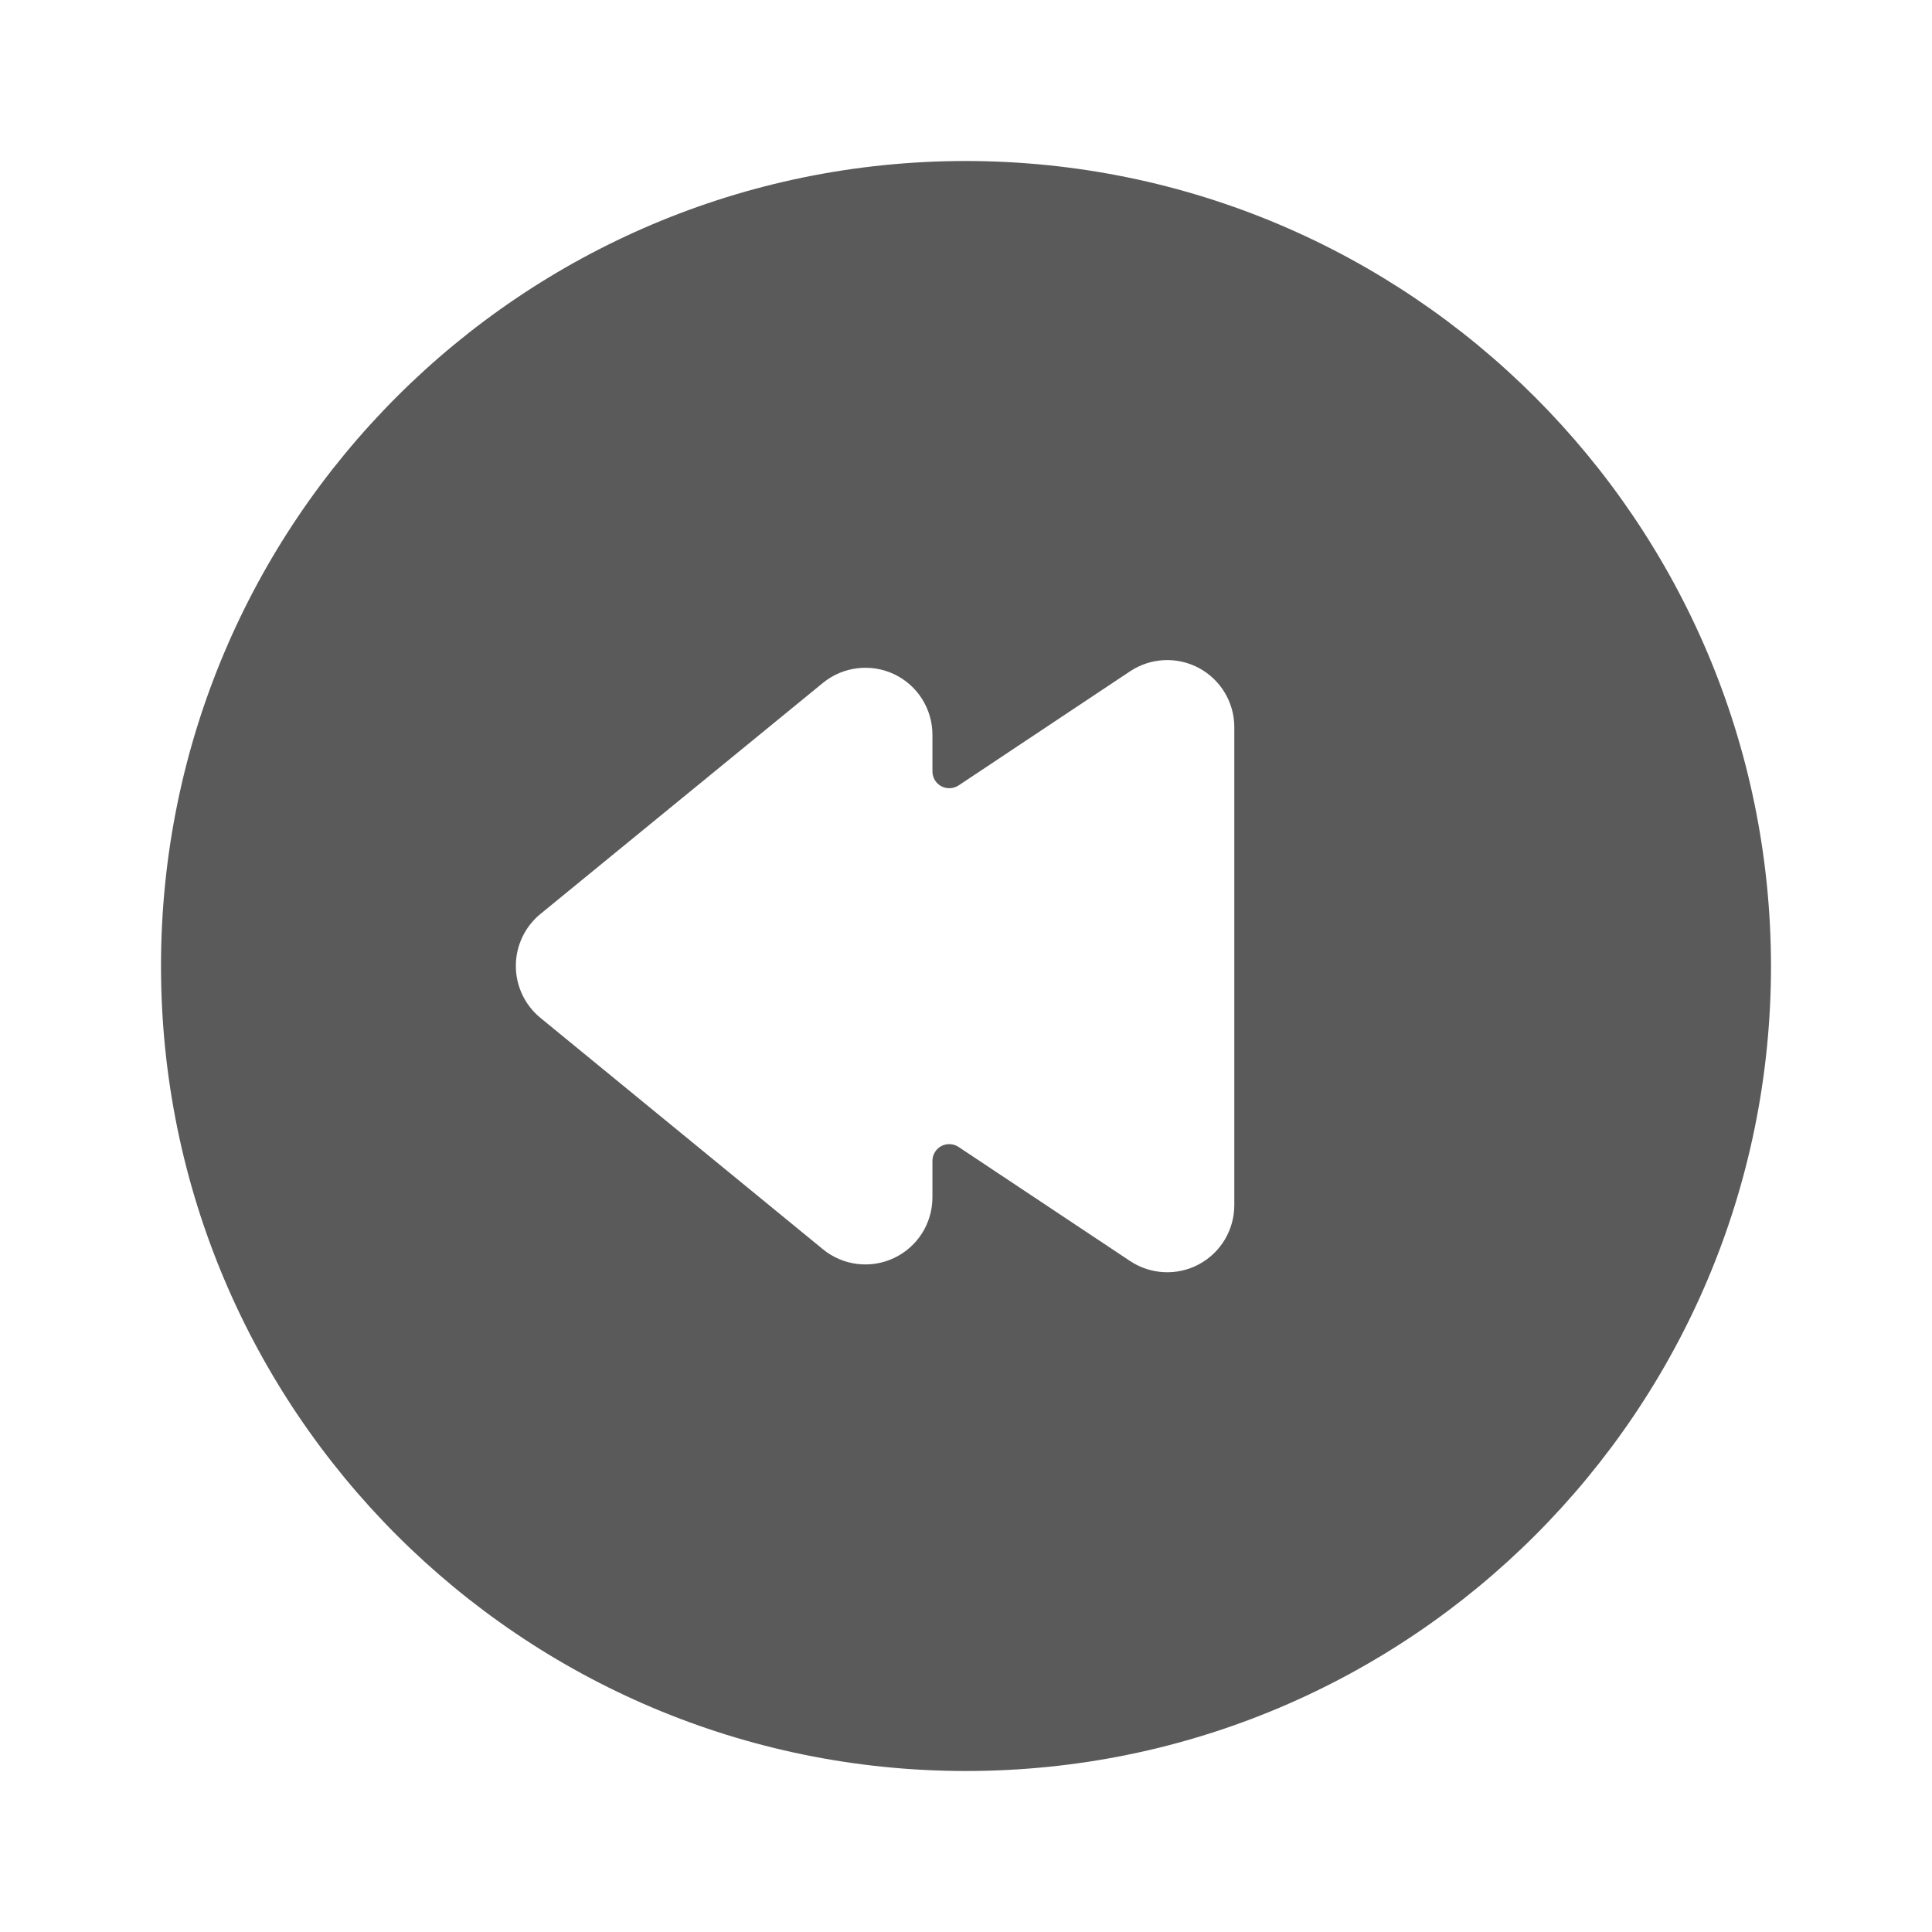 <?xml version="1.0" encoding="UTF-8"?>
<svg width="24px" height="24px" viewBox="0 0 24 24" version="1.1" xmlns="http://www.w3.org/2000/svg" xmlns:xlink="http://www.w3.org/1999/xlink">
    <title>1. Interface Essentials/button_rewind</title>
    <g id="1.-Interface-Essentials/button_rewind" stroke="none" stroke-width="1" fill="none" fill-rule="evenodd">
        <path d="M12,2 C6.477,2 2,6.477 2,12 C2,17.523 6.477,22 12,22 C17.523,22 22,17.523 22,12 C21.994,6.48 17.52,2.006 12,2 Z M15.333,14.971 C15.333,15.278 15.164,15.561 14.893,15.706 C14.622,15.851 14.293,15.835 14.037,15.664 L11.908,14.248 C11.844,14.205 11.761,14.201 11.693,14.237 C11.626,14.273 11.583,14.344 11.583,14.421 L11.583,14.874 C11.583,15.196 11.398,15.489 11.107,15.627 C10.816,15.765 10.472,15.723 10.223,15.519 L6.713,12.644 C6.52,12.486 6.408,12.249 6.408,11.999 C6.408,11.749 6.52,11.512 6.713,11.354 L10.223,8.483 C10.472,8.28 10.816,8.238 11.107,8.375 C11.398,8.513 11.583,8.806 11.583,9.128 L11.583,9.583 C11.583,9.66 11.626,9.731 11.693,9.767 C11.761,9.803 11.844,9.799 11.908,9.757 L14.037,8.34 C14.292,8.17 14.62,8.153 14.891,8.297 C15.161,8.441 15.331,8.721 15.333,9.027 L15.333,14.971 Z" id="🖍-Color" fill="#5A5A5A"></path>
        <rect id="_Transparent_Rectangle_" x="0" y="0" width="24" height="24"></rect>
    </g>
</svg>